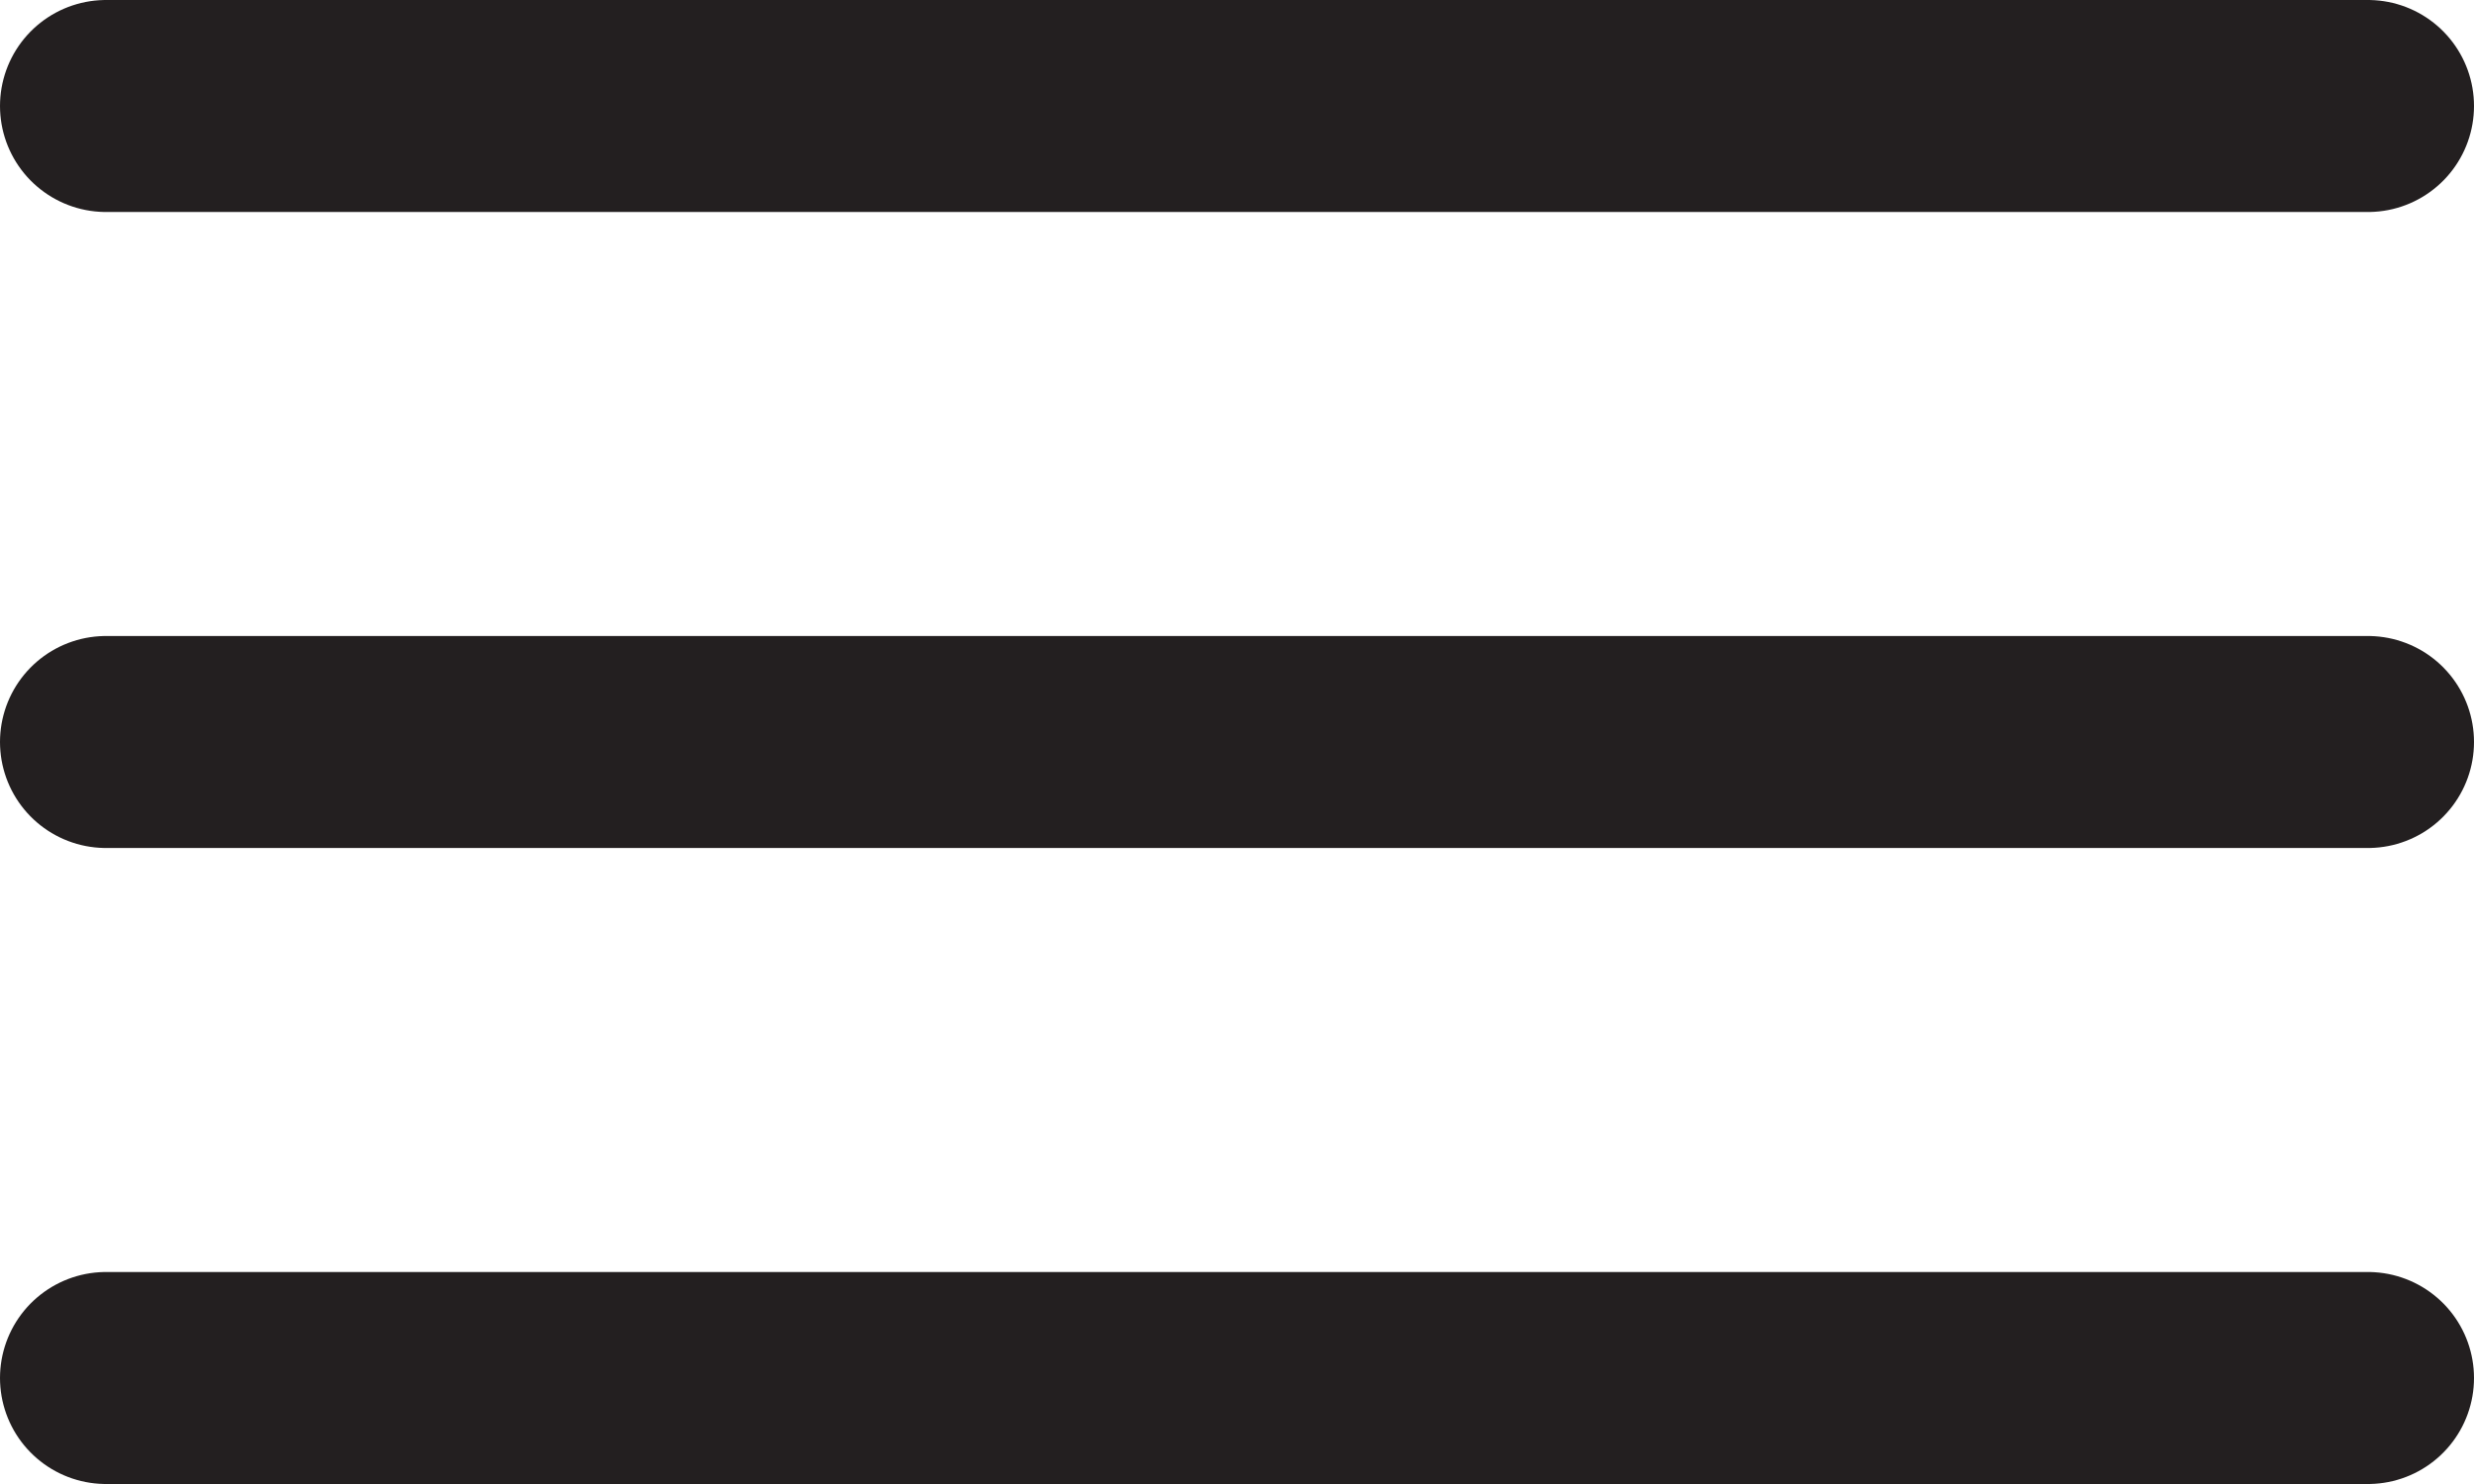 <?xml version="1.0" encoding="UTF-8"?>
<svg id="Layer_2" xmlns="http://www.w3.org/2000/svg" viewBox="0 0 35 21">
  <defs>
    <style>
      .cls-1 {
        fill: none;
        stroke: #231f20;
        stroke-linecap: round;
        stroke-miterlimit: 10;
        stroke-width: 3px;
      }
    </style>
  </defs>
  <g id="Layer_1-2" data-name="Layer_1">
    <g id="hamburger">
      <line class="cls-1" x1="1.5" y1="1.5" x2="33.5" y2="1.5"/>
      <line class="cls-1" x1="1.5" y1="10.5" x2="33.5" y2="10.5"/>
      <line class="cls-1" x1="1.5" y1="19.5" x2="33.5" y2="19.5"/>
    </g>
  </g>
</svg>